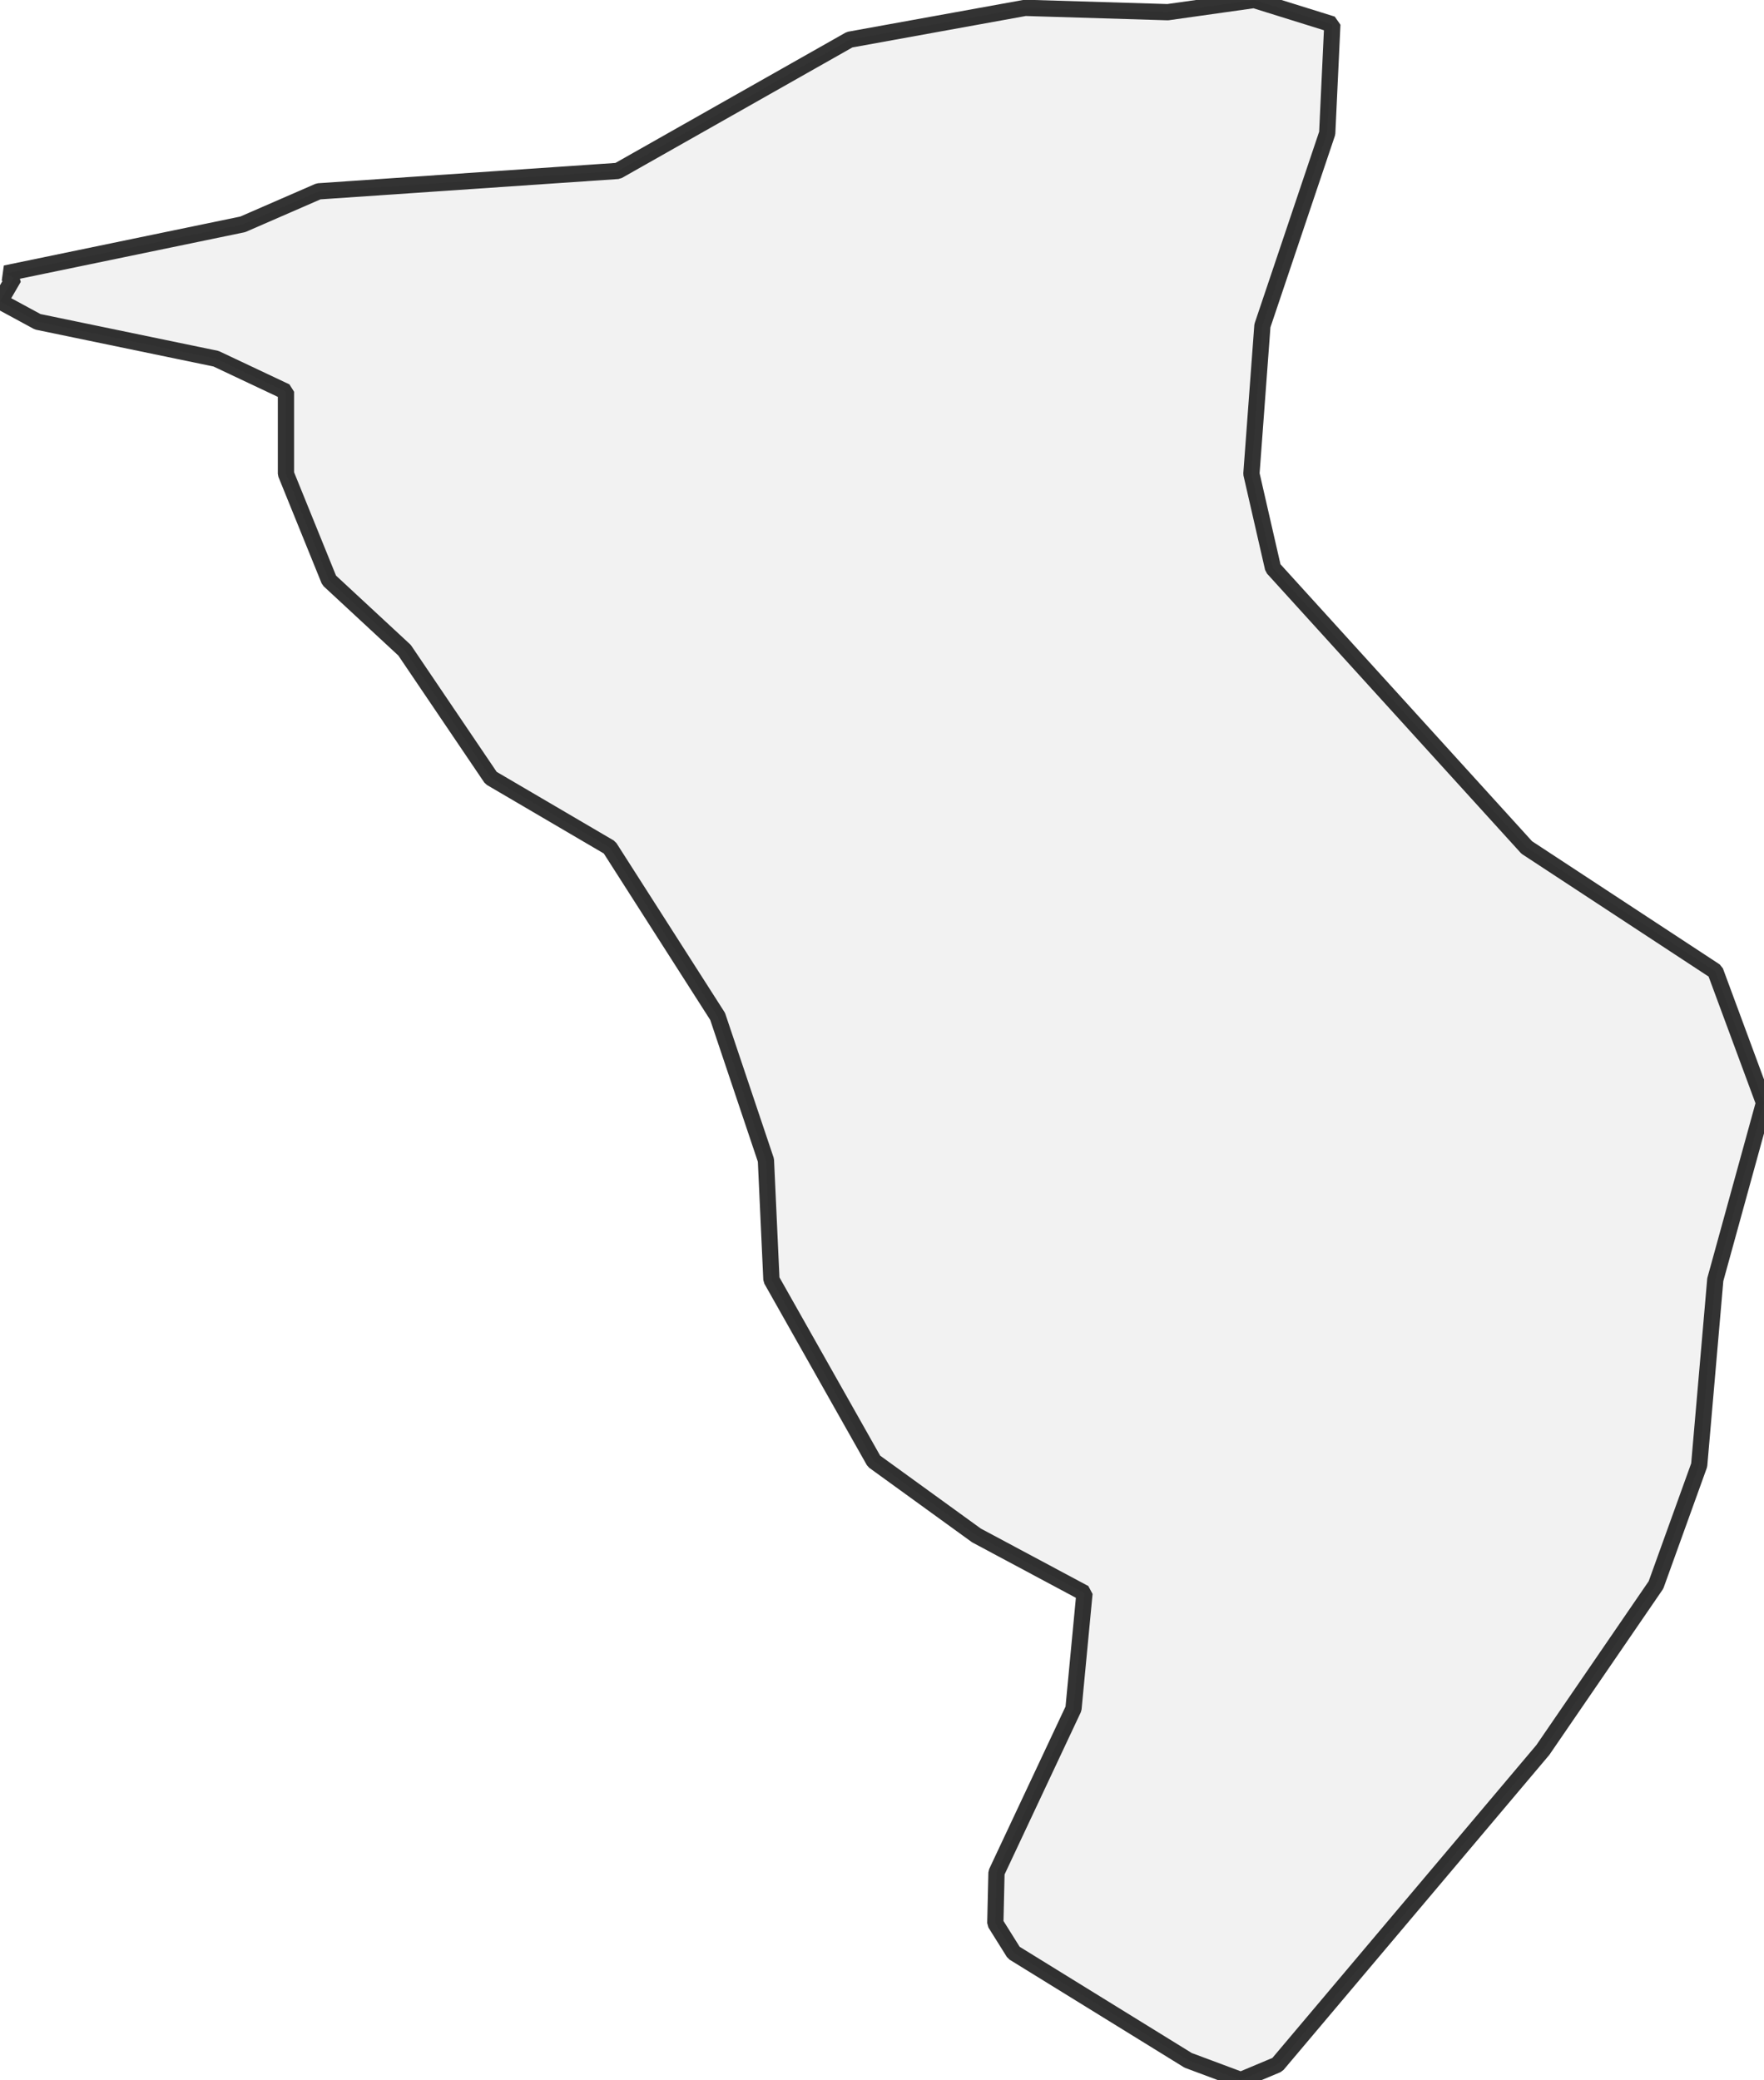 <?xml version="1.0" encoding="UTF-8" standalone="no"?>
<svg viewBox="0 0 217.17 256" xmlns="http://www.w3.org/2000/svg">
  <style>
    g.zone {
      fill: lightgray;
      stroke-width: 2;
      stroke-linecap: square;
      stroke-linejoin: bevel;
      stroke-miterlimit: 3;
      stroke-opacity: 0.8;
      stroke: black;
      fill-opacity: 0.3;
    }
  </style>
  <g class="zone" id="zone">
    <path d="M0.677,33.656 29.884,27.612 39.217,23.55 76.065,21.035 104.595,4.884 126.211,0.967 143.764,1.499 154.403,0 164.026,2.998 163.397,16.393 155.418,40.088 154.064,58.318 156.724,69.924 187.962,104.305 211.173,119.538 217.17,135.737 211.173,157.498 209.191,180.322 203.872,195.071 189.945,215.38 157.256,254.114 152.759,256 146.279,253.582 124.808,240.332 122.536,236.706 122.681,230.468 132.159,210.303 133.513,196.086 120.215,188.978 107.594,179.838 94.972,157.498 94.295,142.797 88.348,125.099 75.049,104.305 60.446,95.746 49.807,80.03 40.523,71.423 35.204,58.318 35.204,48.212 26.596,44.15 4.642,39.604 0,37.09 1.692,34.188 0.677,33.656Z"/>
  </g>
</svg>